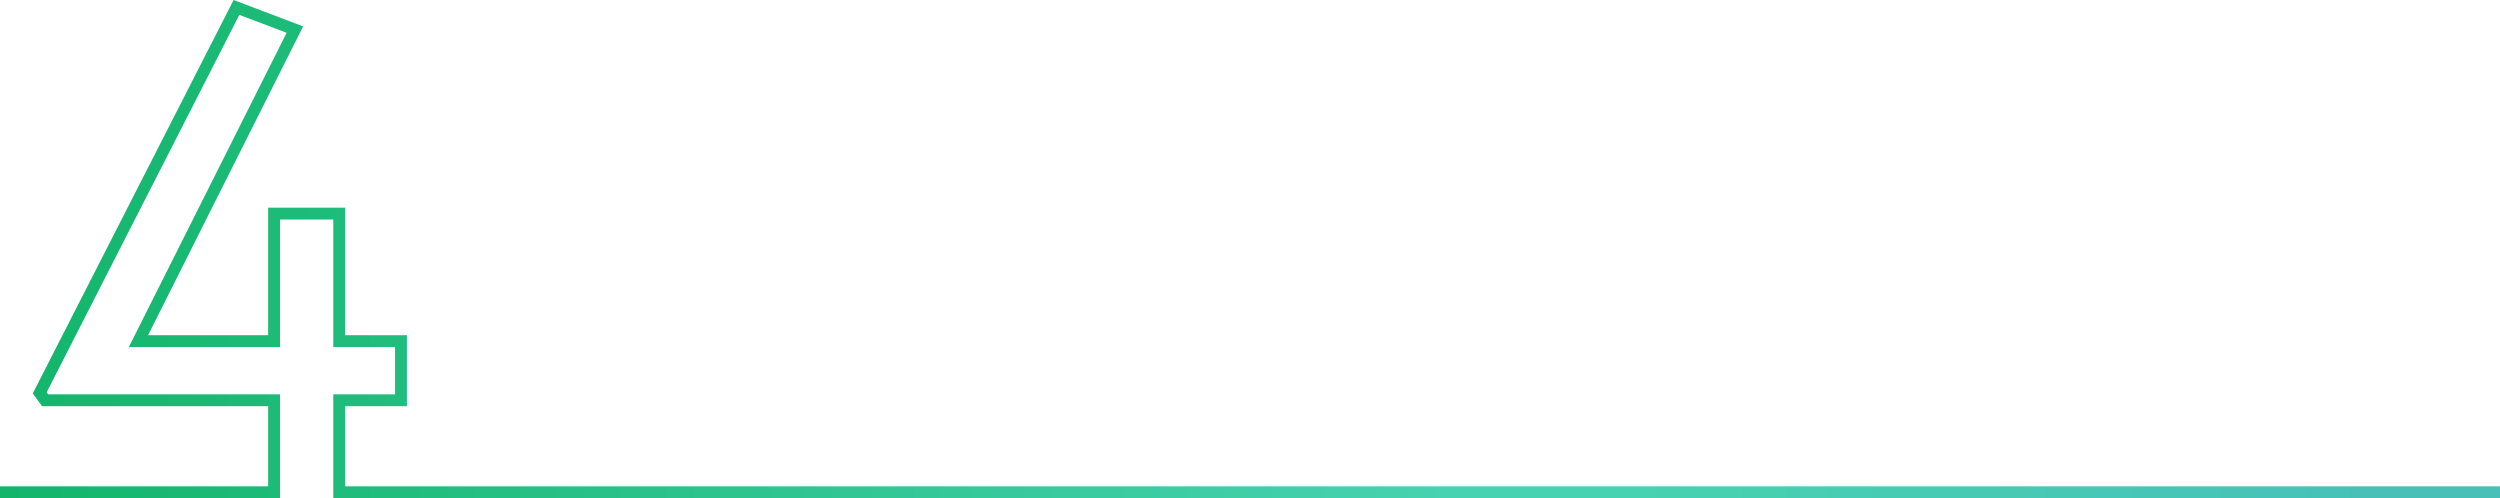 <?xml version="1.0" encoding="UTF-8" standalone="no"?>
<!-- Created with Inkscape (http://www.inkscape.org/) -->

<svg
   xmlns:dc="http://purl.org/dc/elements/1.1/"
   xmlns:cc="http://creativecommons.org/ns#"
   xmlns:rdf="http://www.w3.org/1999/02/22-rdf-syntax-ns#"
   xmlns:svg="http://www.w3.org/2000/svg"
   xmlns="http://www.w3.org/2000/svg"
   xmlns:sodipodi="http://sodipodi.sourceforge.net/DTD/sodipodi-0.dtd"
   xmlns:inkscape="http://www.inkscape.org/namespaces/inkscape"
   width="223.076mm"
   height="44.453mm"
   viewBox="0 0 790.425 157.509"
   id="svg25187"
   version="1.1"
   inkscape:version="0.91 r13725"
   sodipodi:docname="4.svg">
  <defs
     id="defs25189">
    <linearGradient
       x1="0"
       y1="0"
       x2="1"
       y2="0"
       gradientUnits="userSpaceOnUse"
       gradientTransform="matrix(-790.425,0,0,790.425,670.523,-12342.873)"
       spreadMethod="pad"
       id="linearGradient5124">
      <stop
         style="stop-opacity:1;stop-color:#47c0b8"
         offset="0"
         id="stop5126" />
      <stop
         style="stop-opacity:1;stop-color:#47c0b8"
         offset="0.039"
         id="stop5128" />
      <stop
         style="stop-opacity:1;stop-color:#47d2b1"
         offset="0.349"
         id="stop5130" />
      <stop
         style="stop-opacity:1;stop-color:#47d2b1"
         offset="0.422"
         id="stop5132" />
      <stop
         style="stop-opacity:1;stop-color:#12b56a"
         offset="1"
         id="stop5134" />
    </linearGradient>
  </defs>
  <sodipodi:namedview
     id="base"
     pagecolor="#ffffff"
     bordercolor="#666666"
     borderopacity="1.0"
     inkscape:pageopacity="0.0"
     inkscape:pageshadow="2"
     inkscape:zoom="0.35"
     inkscape:cx="495.92679"
     inkscape:cy="133.04018"
     inkscape:document-units="px"
     inkscape:current-layer="layer1"
     showgrid="false"
     fit-margin-top="0"
     fit-margin-left="0"
     fit-margin-right="0"
     fit-margin-bottom="0"
     inkscape:window-width="1366"
     inkscape:window-height="718"
     inkscape:window-x="0"
     inkscape:window-y="24"
     inkscape:window-maximized="1" />
  <g
     inkscape:label="Layer 1"
     inkscape:groupmode="layer"
     id="layer1"
     transform="translate(120.927,-507.893)">
    <path
       d="m -120.927,663.527 86.654,0 0,-29.086 -72.398,0 -1.698,-2.335 62.204,-121.864 18.473,7.005 -49.468,98.51 42.886,0 0,-40.337 20.594,0 0,40.337 19.533,0 0,18.684 -19.533,0 0,29.086 683.177,0"
       style="fill:none;stroke:url(#linearGradient5124);stroke-width:3.75;stroke-linecap:butt;stroke-linejoin:miter;stroke-miterlimit:10;stroke-dasharray:none;stroke-opacity:1"
       id="path5136"
       inkscape:connector-curvature="0" />
  </g>
</svg>
